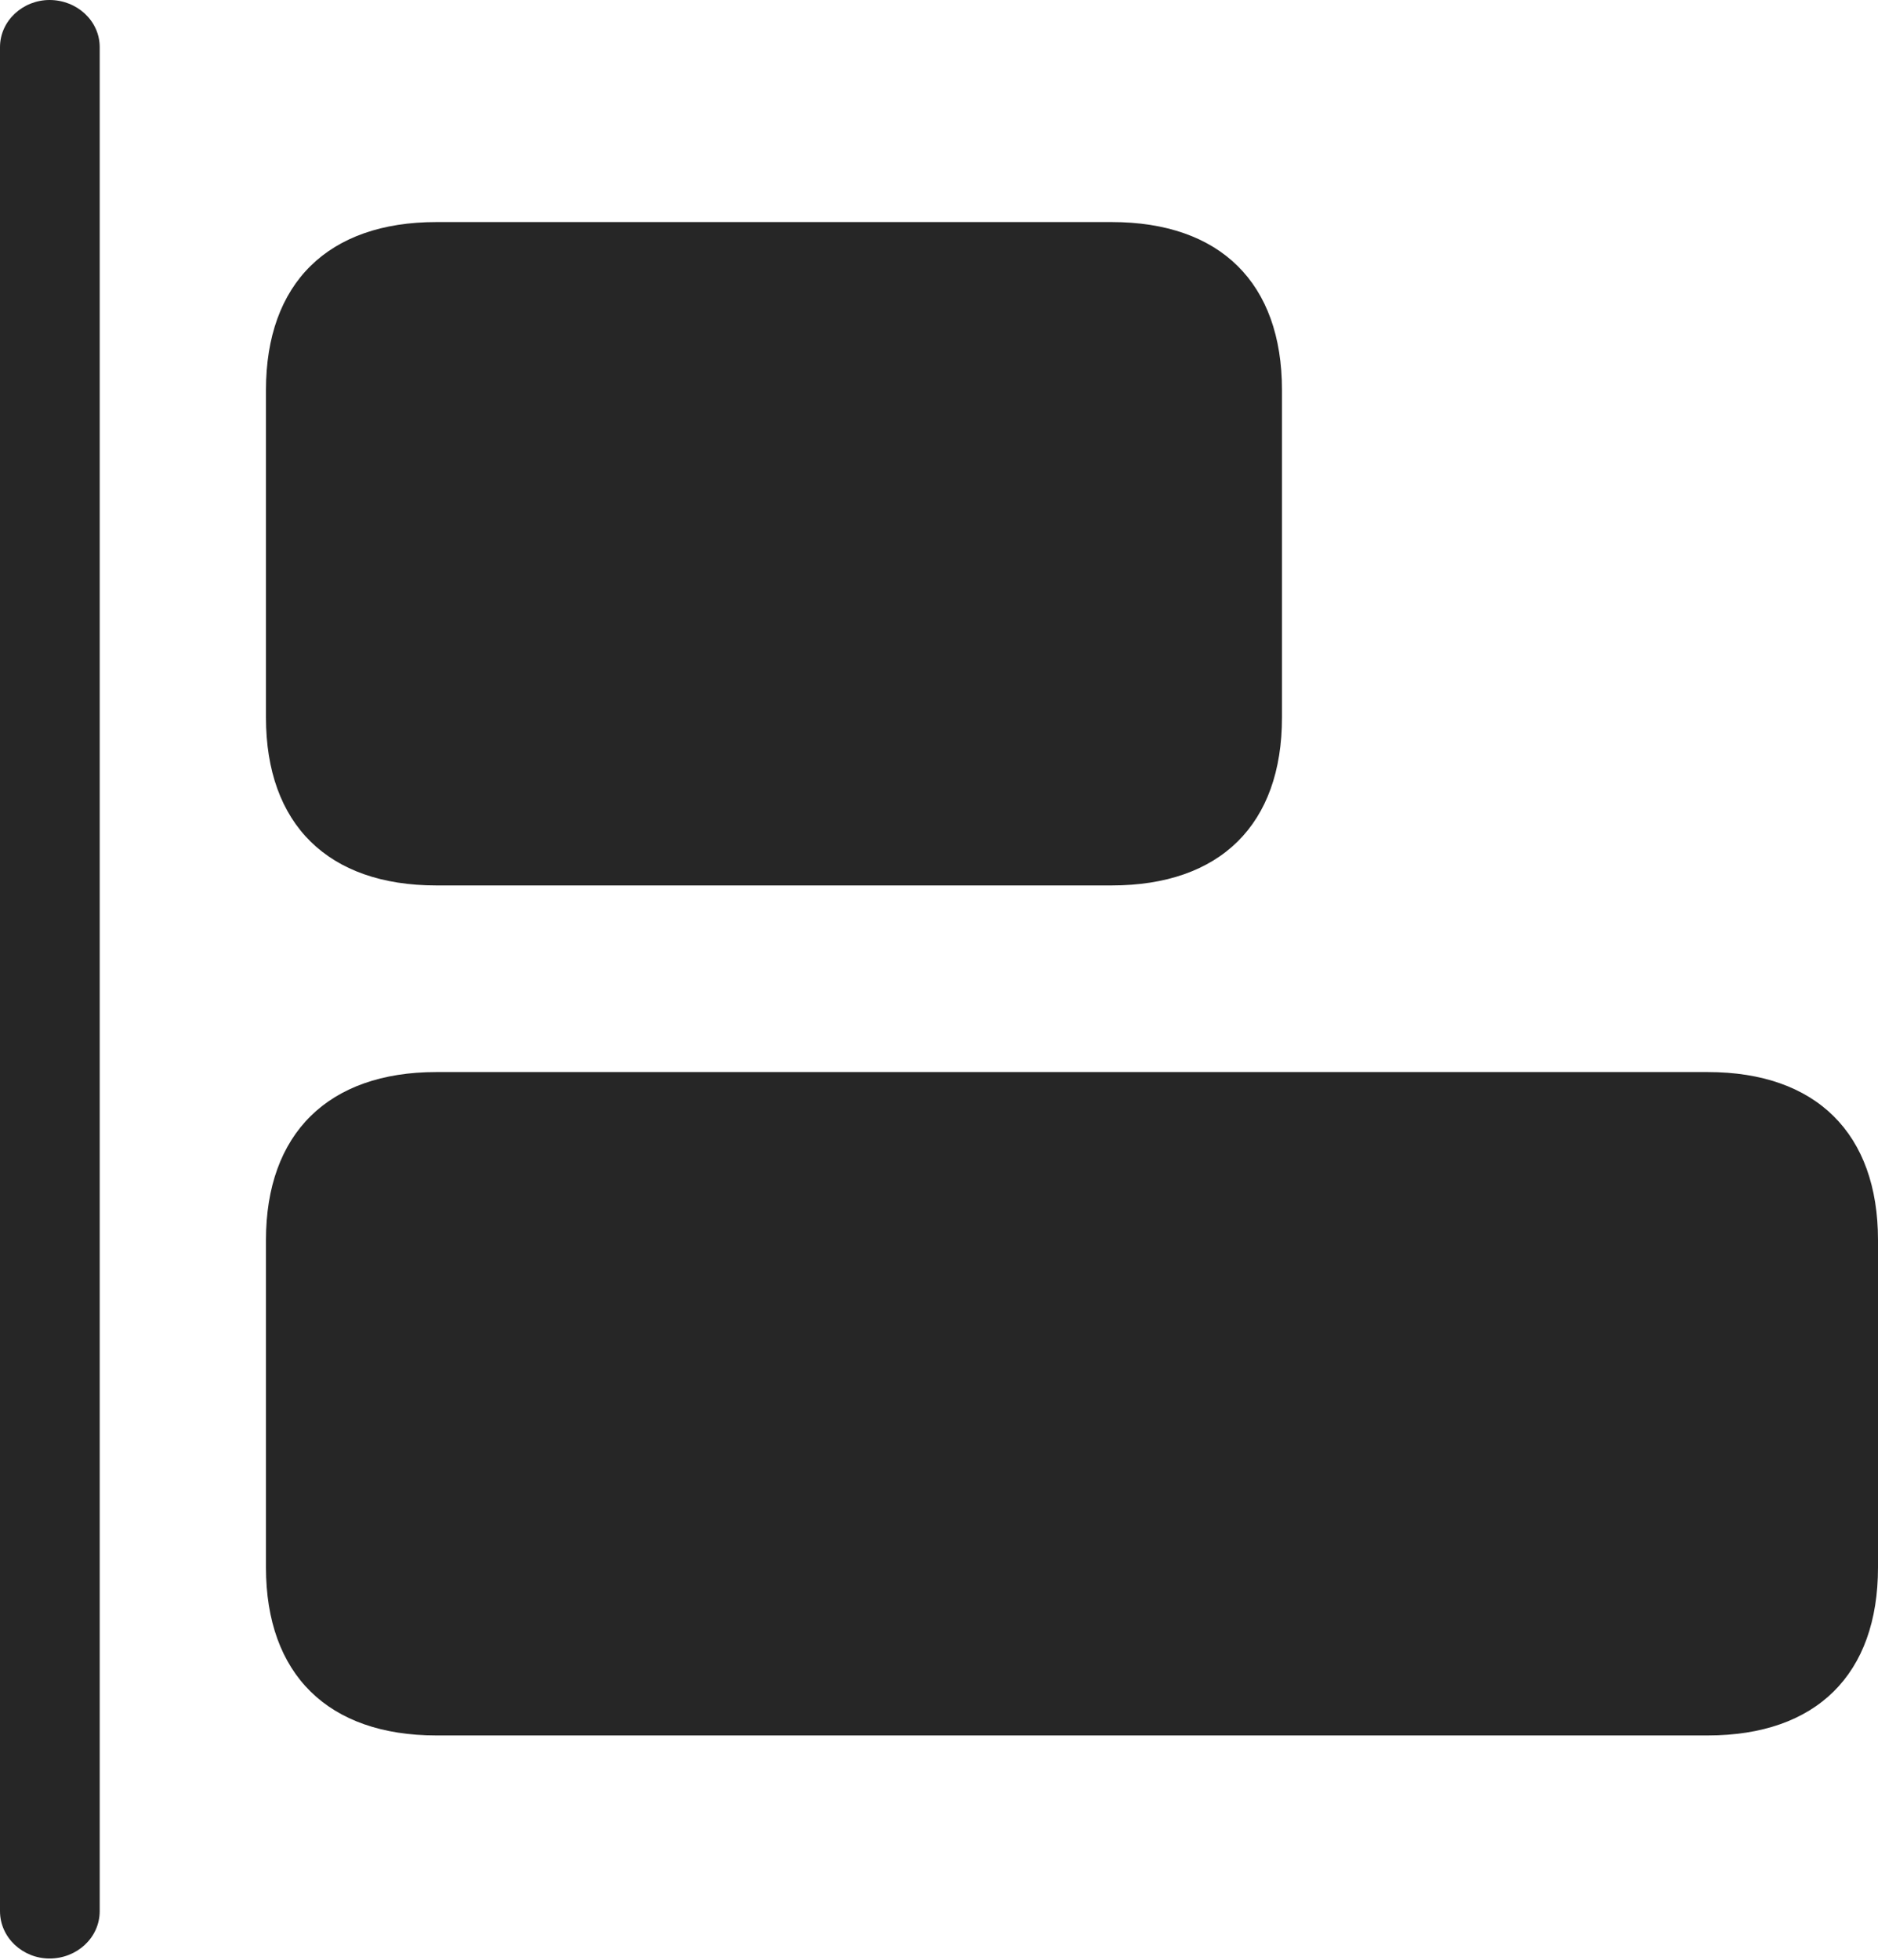 <?xml version="1.0" encoding="UTF-8"?>
<!--Generator: Apple Native CoreSVG 232.5-->
<!DOCTYPE svg
PUBLIC "-//W3C//DTD SVG 1.1//EN"
       "http://www.w3.org/Graphics/SVG/1.1/DTD/svg11.dtd">
<svg version="1.1" xmlns="http://www.w3.org/2000/svg" xmlns:xlink="http://www.w3.org/1999/xlink" width="105.253" height="109.788">
 <g>
  <rect height="109.788" opacity="0" width="105.253" x="0" y="0"/>
  <path d="M24.453 49.603L62.302 49.603C68.397 49.603 71.849 46.185 71.849 40.191L71.849 21.852C71.849 15.858 68.397 12.44 62.302 12.44L24.453 12.44C18.392 12.44 14.906 15.858 14.906 21.852L14.906 40.191C14.906 46.185 18.392 49.603 24.453 49.603ZM24.453 97.22L95.707 97.22C101.801 97.22 105.253 93.802 105.253 87.808L105.253 69.469C105.253 63.509 101.801 60.057 95.707 60.057L24.453 60.057C18.392 60.057 14.906 63.509 14.906 69.469L14.906 87.808C14.906 93.802 18.392 97.22 24.453 97.22Z" fill="#000000" fill-opacity="0.85"/>
  <path d="M2.777 109.717C4.307 109.717 5.588 108.555 5.588 107.06L5.588 2.643C5.588 1.162 4.307 0 2.777 0C1.282 0 0 1.162 0 2.643L0 107.06C0 108.555 1.282 109.717 2.777 109.717Z" fill="#000000" fill-opacity="0.85"/>
 </g>
</svg>
